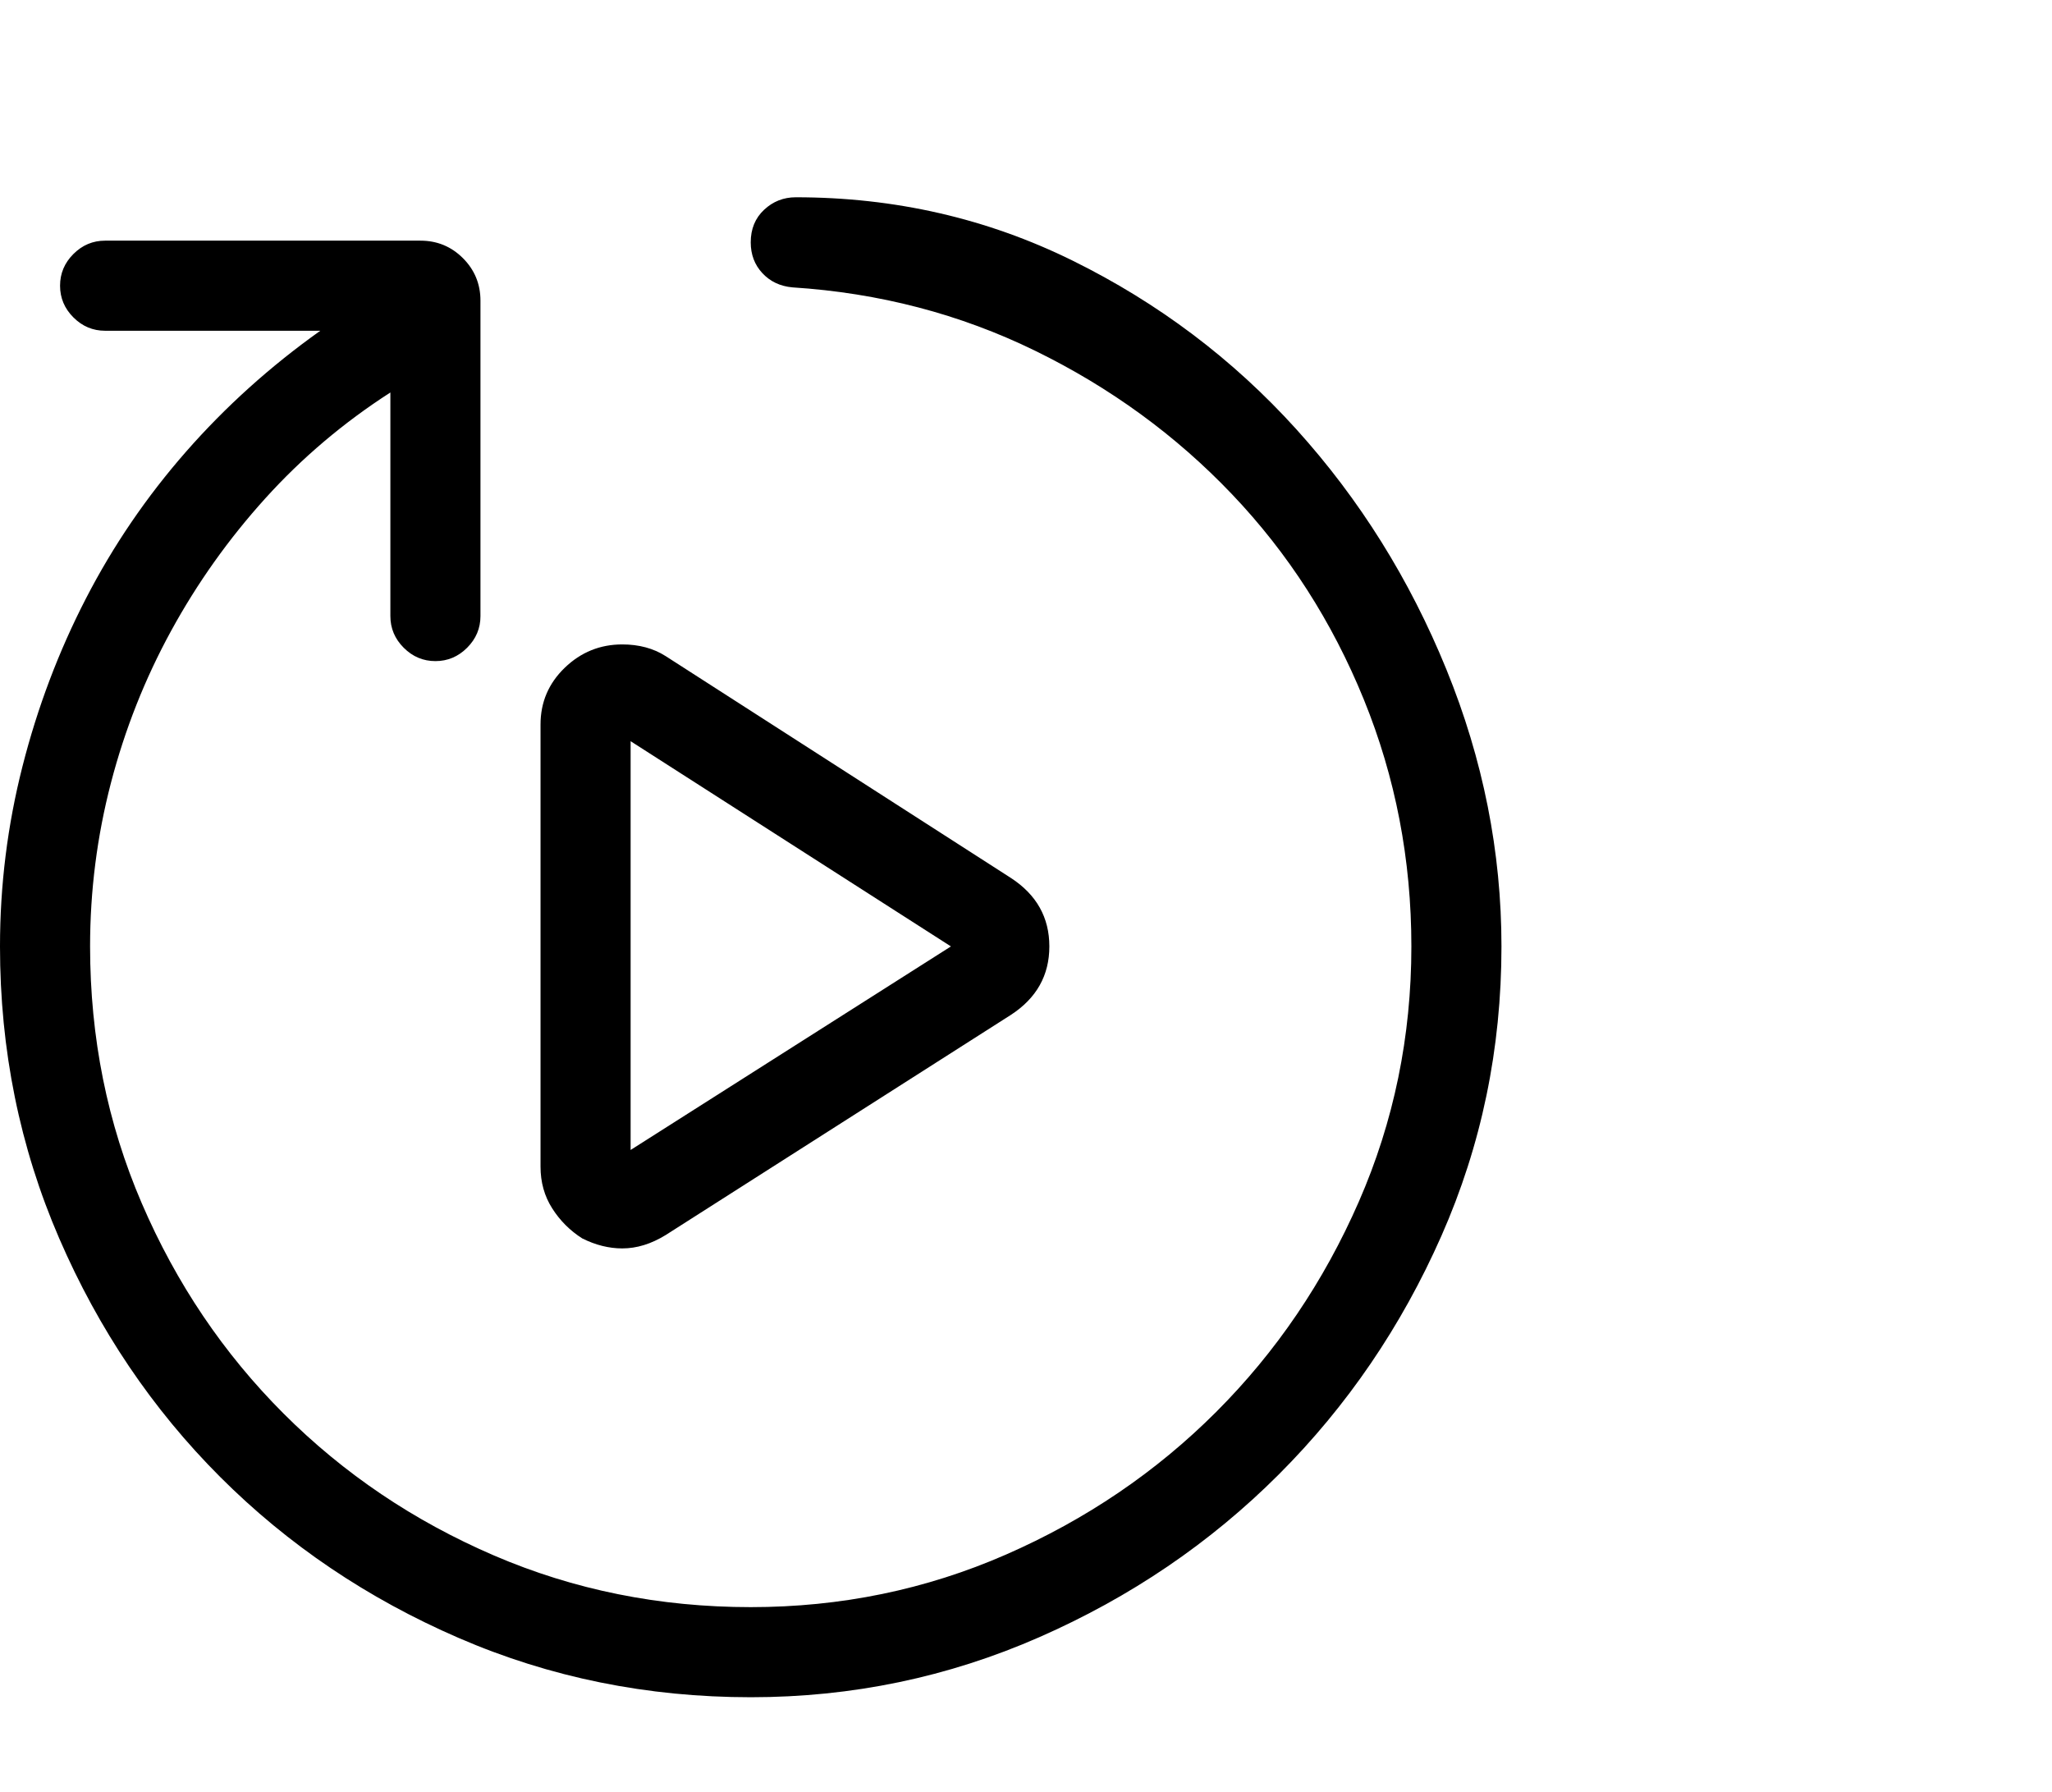 <svg viewBox="0 0 1230 1074.237" xmlns="http://www.w3.org/2000/svg"><path d="M450 1017.237q-93 0-175-35.5t-143-96.5q-61-61-96.5-143t-35.5-175q0-55 13.5-108t38-100.5q24.5-47.5 60-88t80.5-72.5H63q-11 0-19-8t-8-19q0-11 8-19t19-8h189q15 0 25.5 10.5t10.5 25.5v189q0 11-8 19t-19 8q-11 0-19-8t-8-19v-134q-42 27-75 63.5t-56.5 79.5q-23.5 43-36 91t-12.5 98q0 82 31 154t85 126q54 54 126 85t154 31q81 0 153-31.5t126-85.5q54-54 85.5-126t31.5-153q0-78-28.5-148t-79-123q-50.5-53-118-86t-145.5-38q-11-1-18-8.5t-7-18.5q0-12 8-19.5t19-7.5q89 0 166 38t134 101q57 63 90 144t33 166q0 92-36 173.5t-97.5 143q-61.5 61.5-143.5 97.5t-173 36zm-77-269q-12 0-24-6-11-7-18-18t-7-25v-265q0-20 14.5-34t34.5-14q15 0 26 7l207 133q23 15 23 41t-23 41l-207 132q-13 8-26 8zm5-304v245l192-122-192-123z"/></svg>